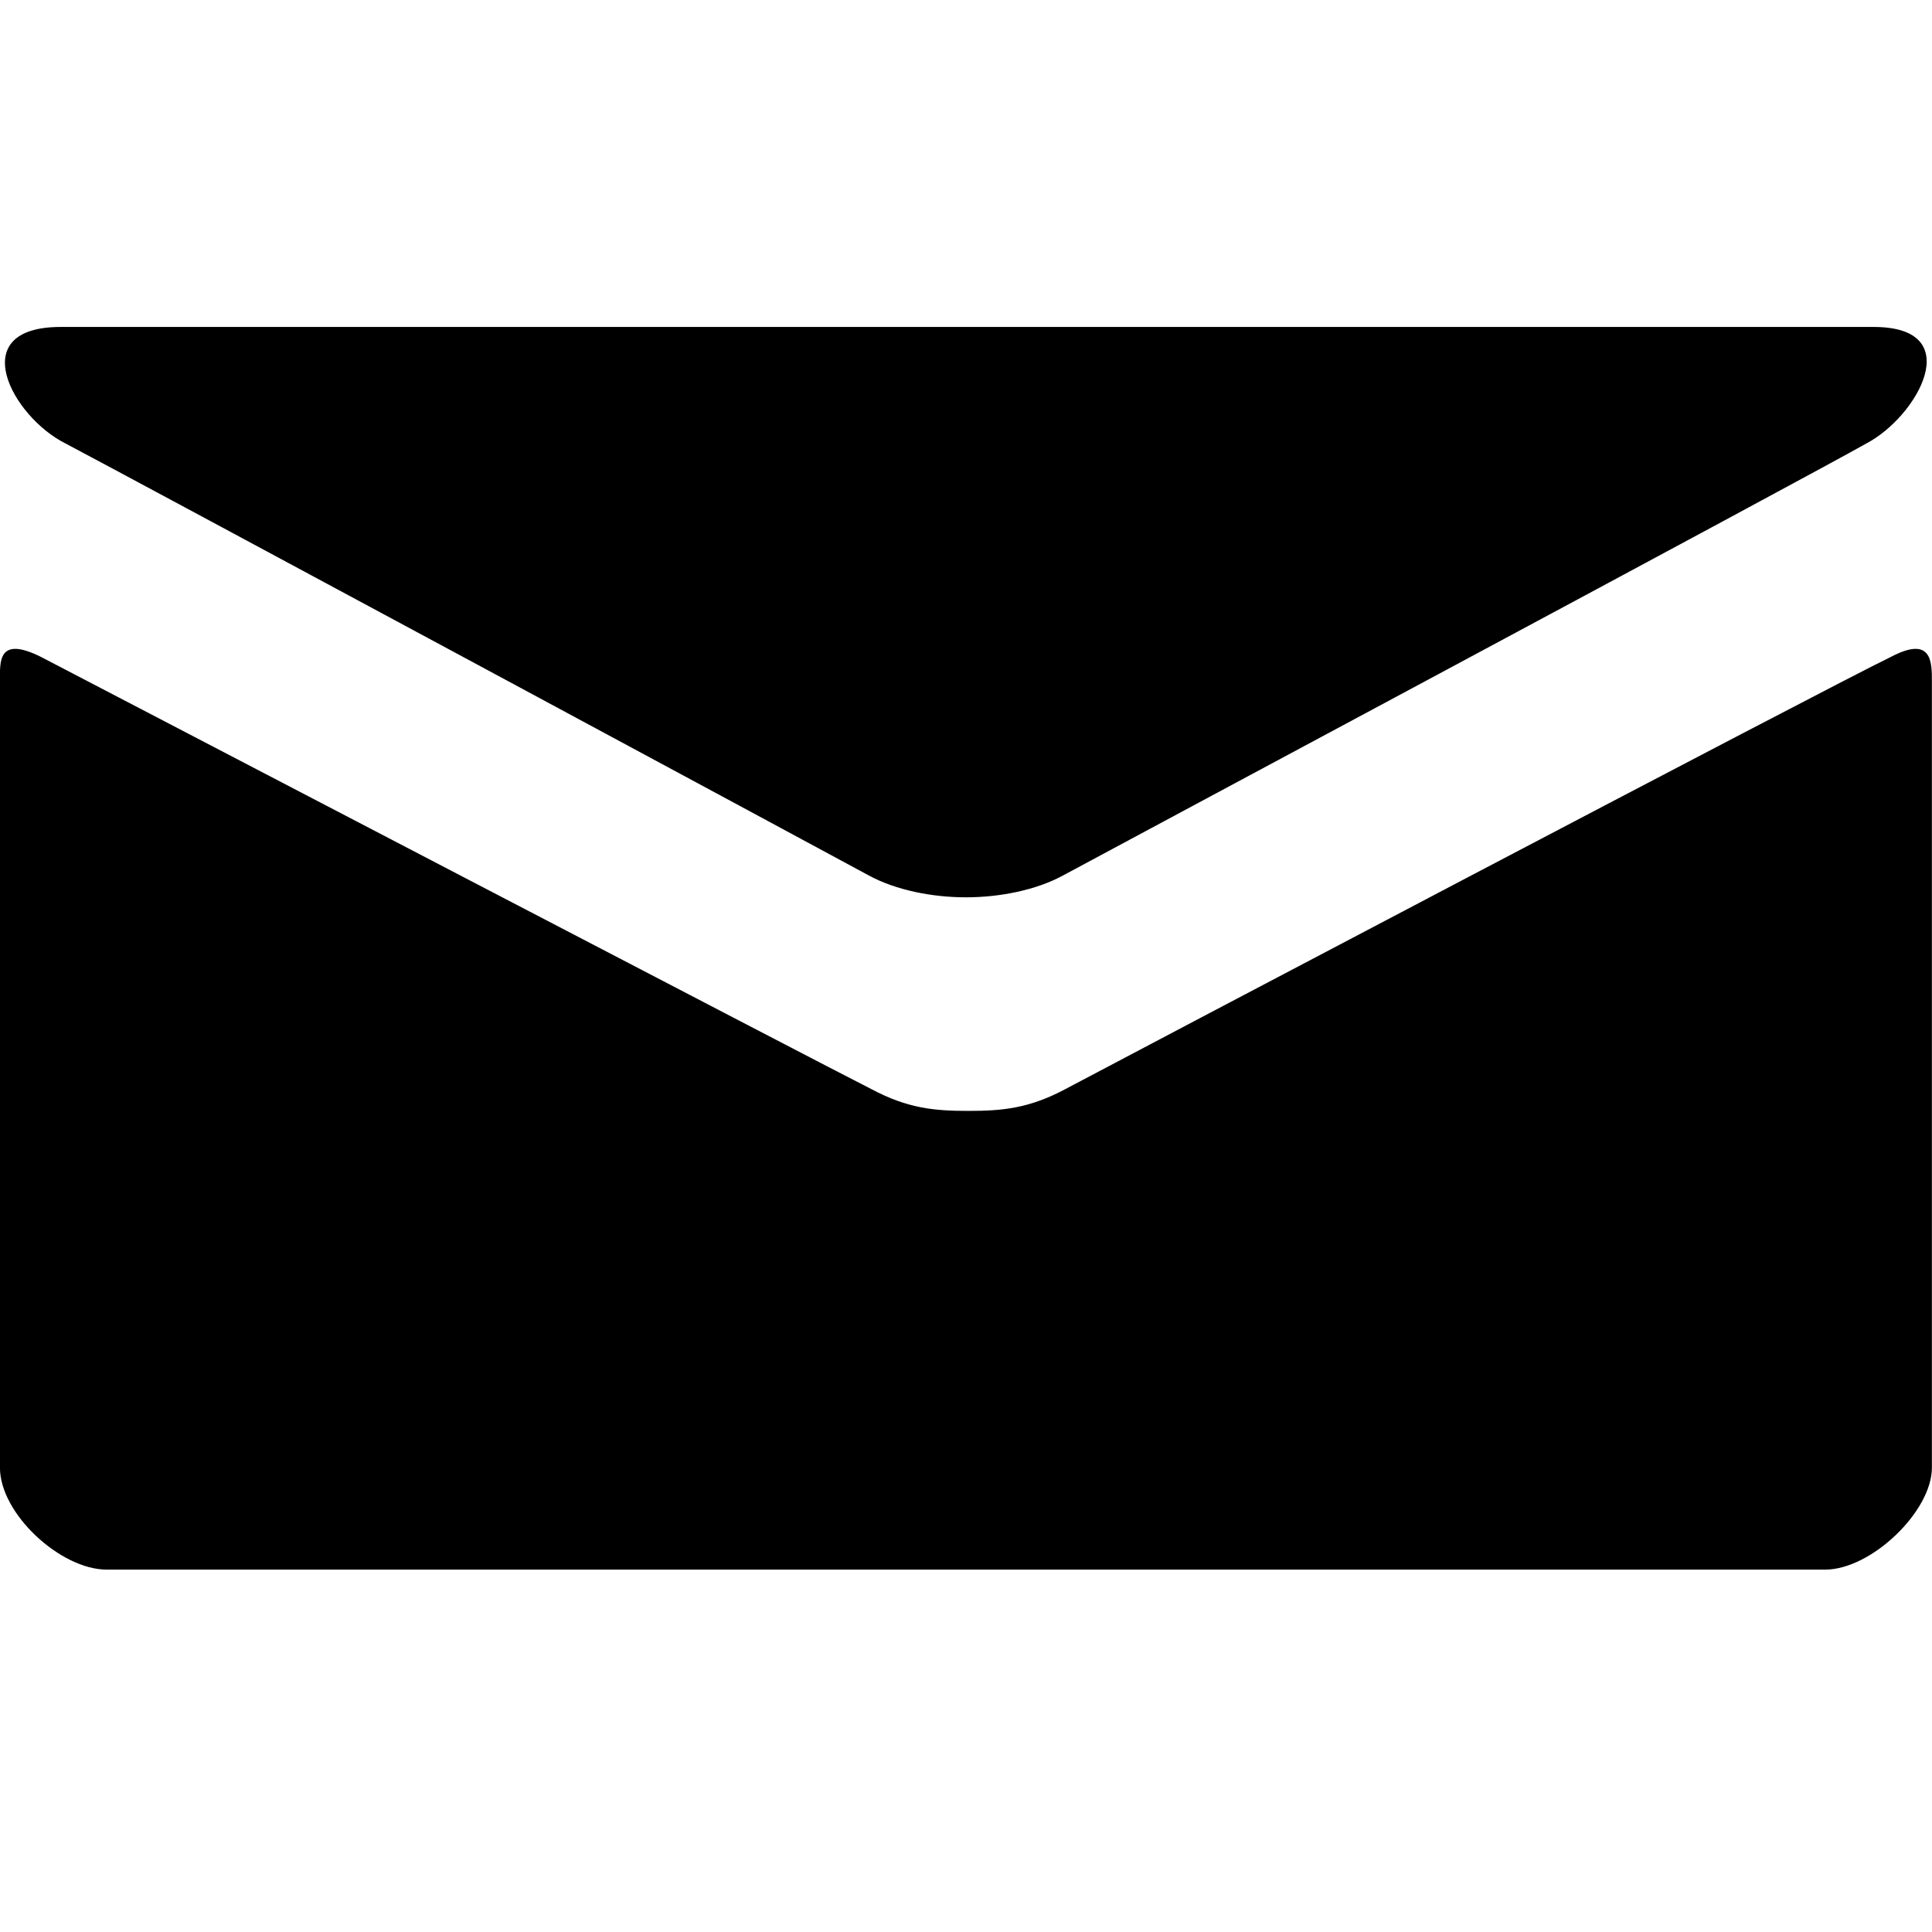 <?xml version="1.0" encoding="UTF-8" standalone="no"?>
<!-- Generator: Adobe Illustrator 18.0.0, SVG Export Plug-In . SVG Version: 6.00 Build 0)  -->

<svg
   xmlns:dc="http://purl.org/dc/elements/1.1/"
   xmlns:cc="http://creativecommons.org/ns#"
   xmlns:rdf="http://www.w3.org/1999/02/22-rdf-syntax-ns#"
   xmlns:svg="http://www.w3.org/2000/svg"
   xmlns="http://www.w3.org/2000/svg"
   xmlns:sodipodi="http://sodipodi.sourceforge.net/DTD/sodipodi-0.dtd"
   xmlns:inkscape="http://www.inkscape.org/namespaces/inkscape"
   version="1.1"
   id="Capa_1"
   x="0px"
   y="0px"
   viewBox="0 0 80 80"
   enable-background="new 257.6 380.9 80 80"
   xml:space="preserve"
   inkscape:version="0.91 r13725"
   sodipodi:docname="mail2.svg"
   width="80"
   height="80"><defs
     id="defs3343" /><sodipodi:namedview
     pagecolor="#ffffff"
     bordercolor="#666666"
     borderopacity="1"
     objecttolerance="10"
     gridtolerance="10"
     guidetolerance="10"
     inkscape:pageopacity="0"
     inkscape:pageshadow="2"
     inkscape:window-width="1920"
     inkscape:window-height="1177"
     id="namedview3341"
     showgrid="false"
     inkscape:zoom="1.1136932"
     inkscape:cx="8.4076646"
     inkscape:cy="-90.756631"
     inkscape:window-x="1672"
     inkscape:window-y="-8"
     inkscape:window-maximized="1"
     inkscape:current-layer="Capa_1" /><g
     id="g3337"
     transform="matrix(1.005,0,0,1.005,-259.091,-383.738)"><path
       d="m 260.5,400.1 c 2.1,1.1 32,17.2 33.1,17.8 1.1,0.6 2.6,0.9 4,0.9 1.4,0 2.9,-0.3 4,-0.9 1.1,-0.6 31,-16.6 33.1,-17.8 2.1,-1.1 4.2,-4.8 0.3,-4.8 l -74.7,0 c -4,0 -2,3.7 0.2,4.8 z m 75.2,8.8 c -2.5,1.2 -32.5,17 -34,17.8 -1.5,0.8 -2.6,0.9 -4,0.9 -1.4,0 -2.5,-0.1 -4,-0.9 -1.6,-0.8 -31.7,-16.5 -34.2,-17.8 -1.8,-0.9 -1.7,0.2 -1.7,1 0,0.8 0,32.4 0,32.4 0,1.9 2.5,4.2 4.4,4.2 l 70.8,0 c 1.9,0 4.4,-2.4 4.4,-4.2 0,0 0,-31.6 0,-32.4 0,-0.8 0,-1.9 -1.7,-1 z"
       id="path3339"
       inkscape:connector-curvature="0" /></g></svg>